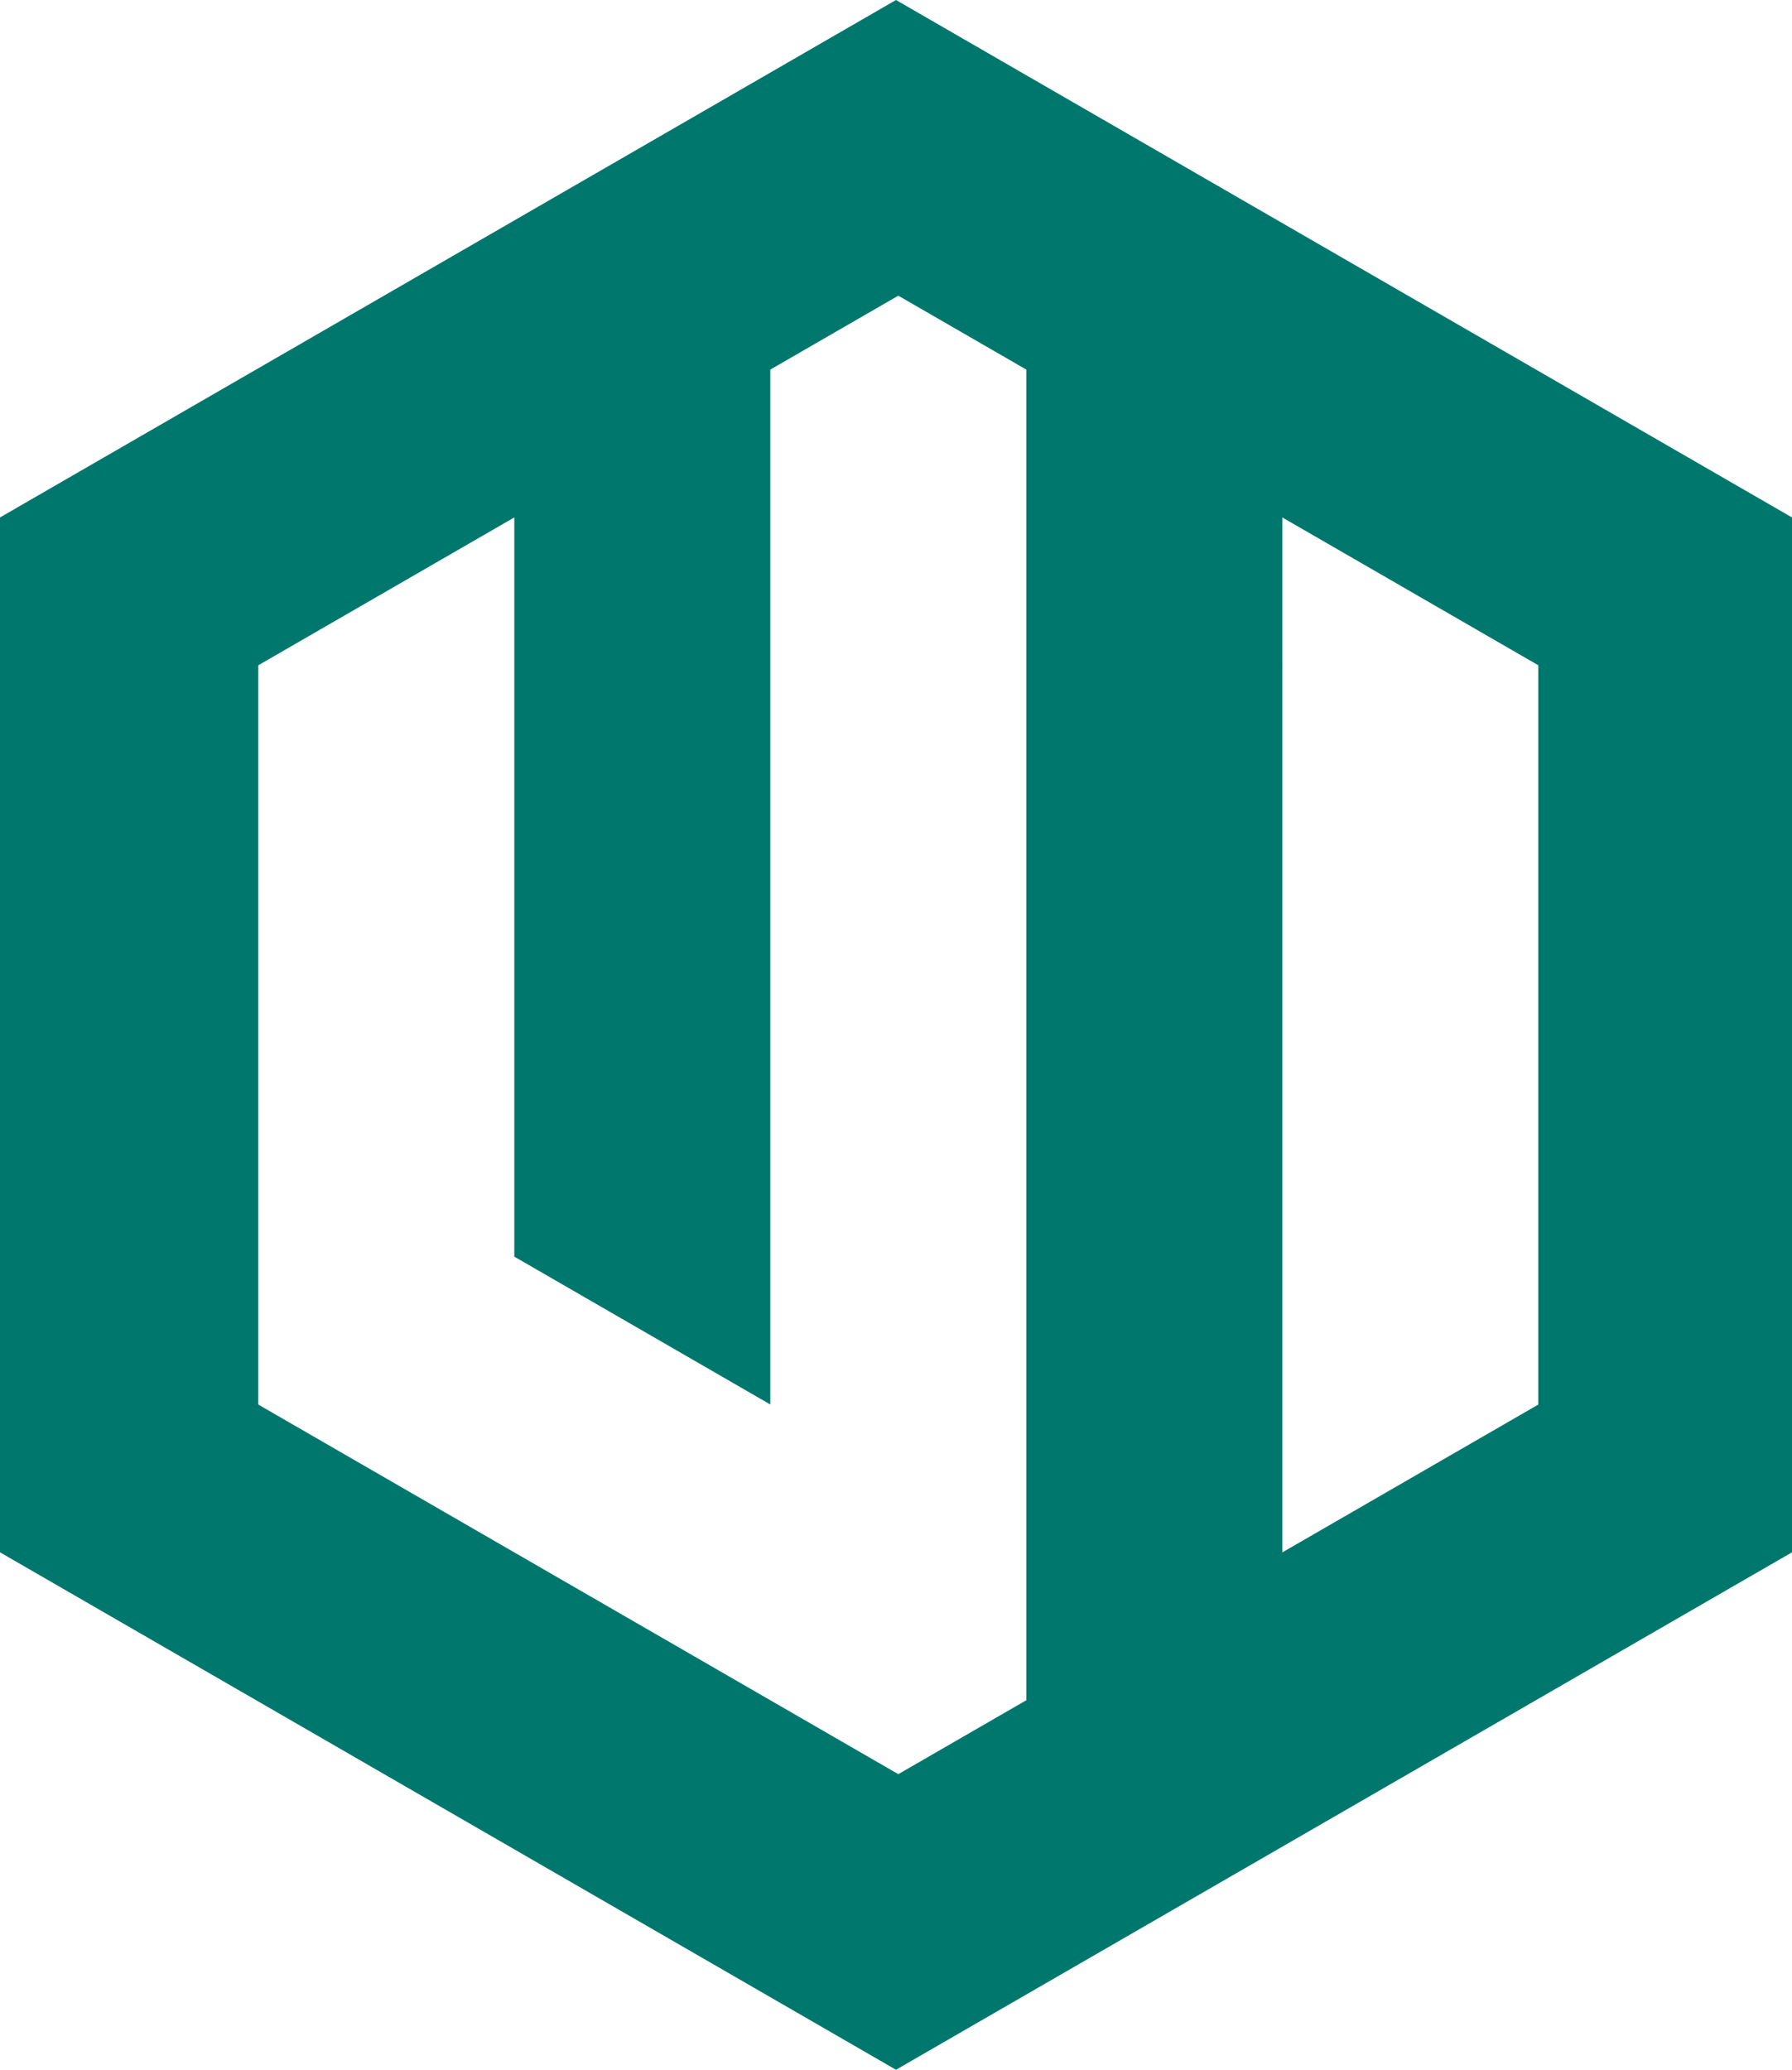 <svg xmlns="http://www.w3.org/2000/svg" viewBox="0 0 210 242.49"><title>Pivotal UI B</title><path d="M105,0,0,60.62V181.86l105,60.62,105-60.62V60.62Zm15.27,199.19-15,8.66-75-43.3V77.94l30-17.32v86.6l30,17.32V43.3l15-8.66,15,8.66Zm60-34.64-30,17.32V60.62l30,17.32Z" style="fill:#00776d"/></svg>